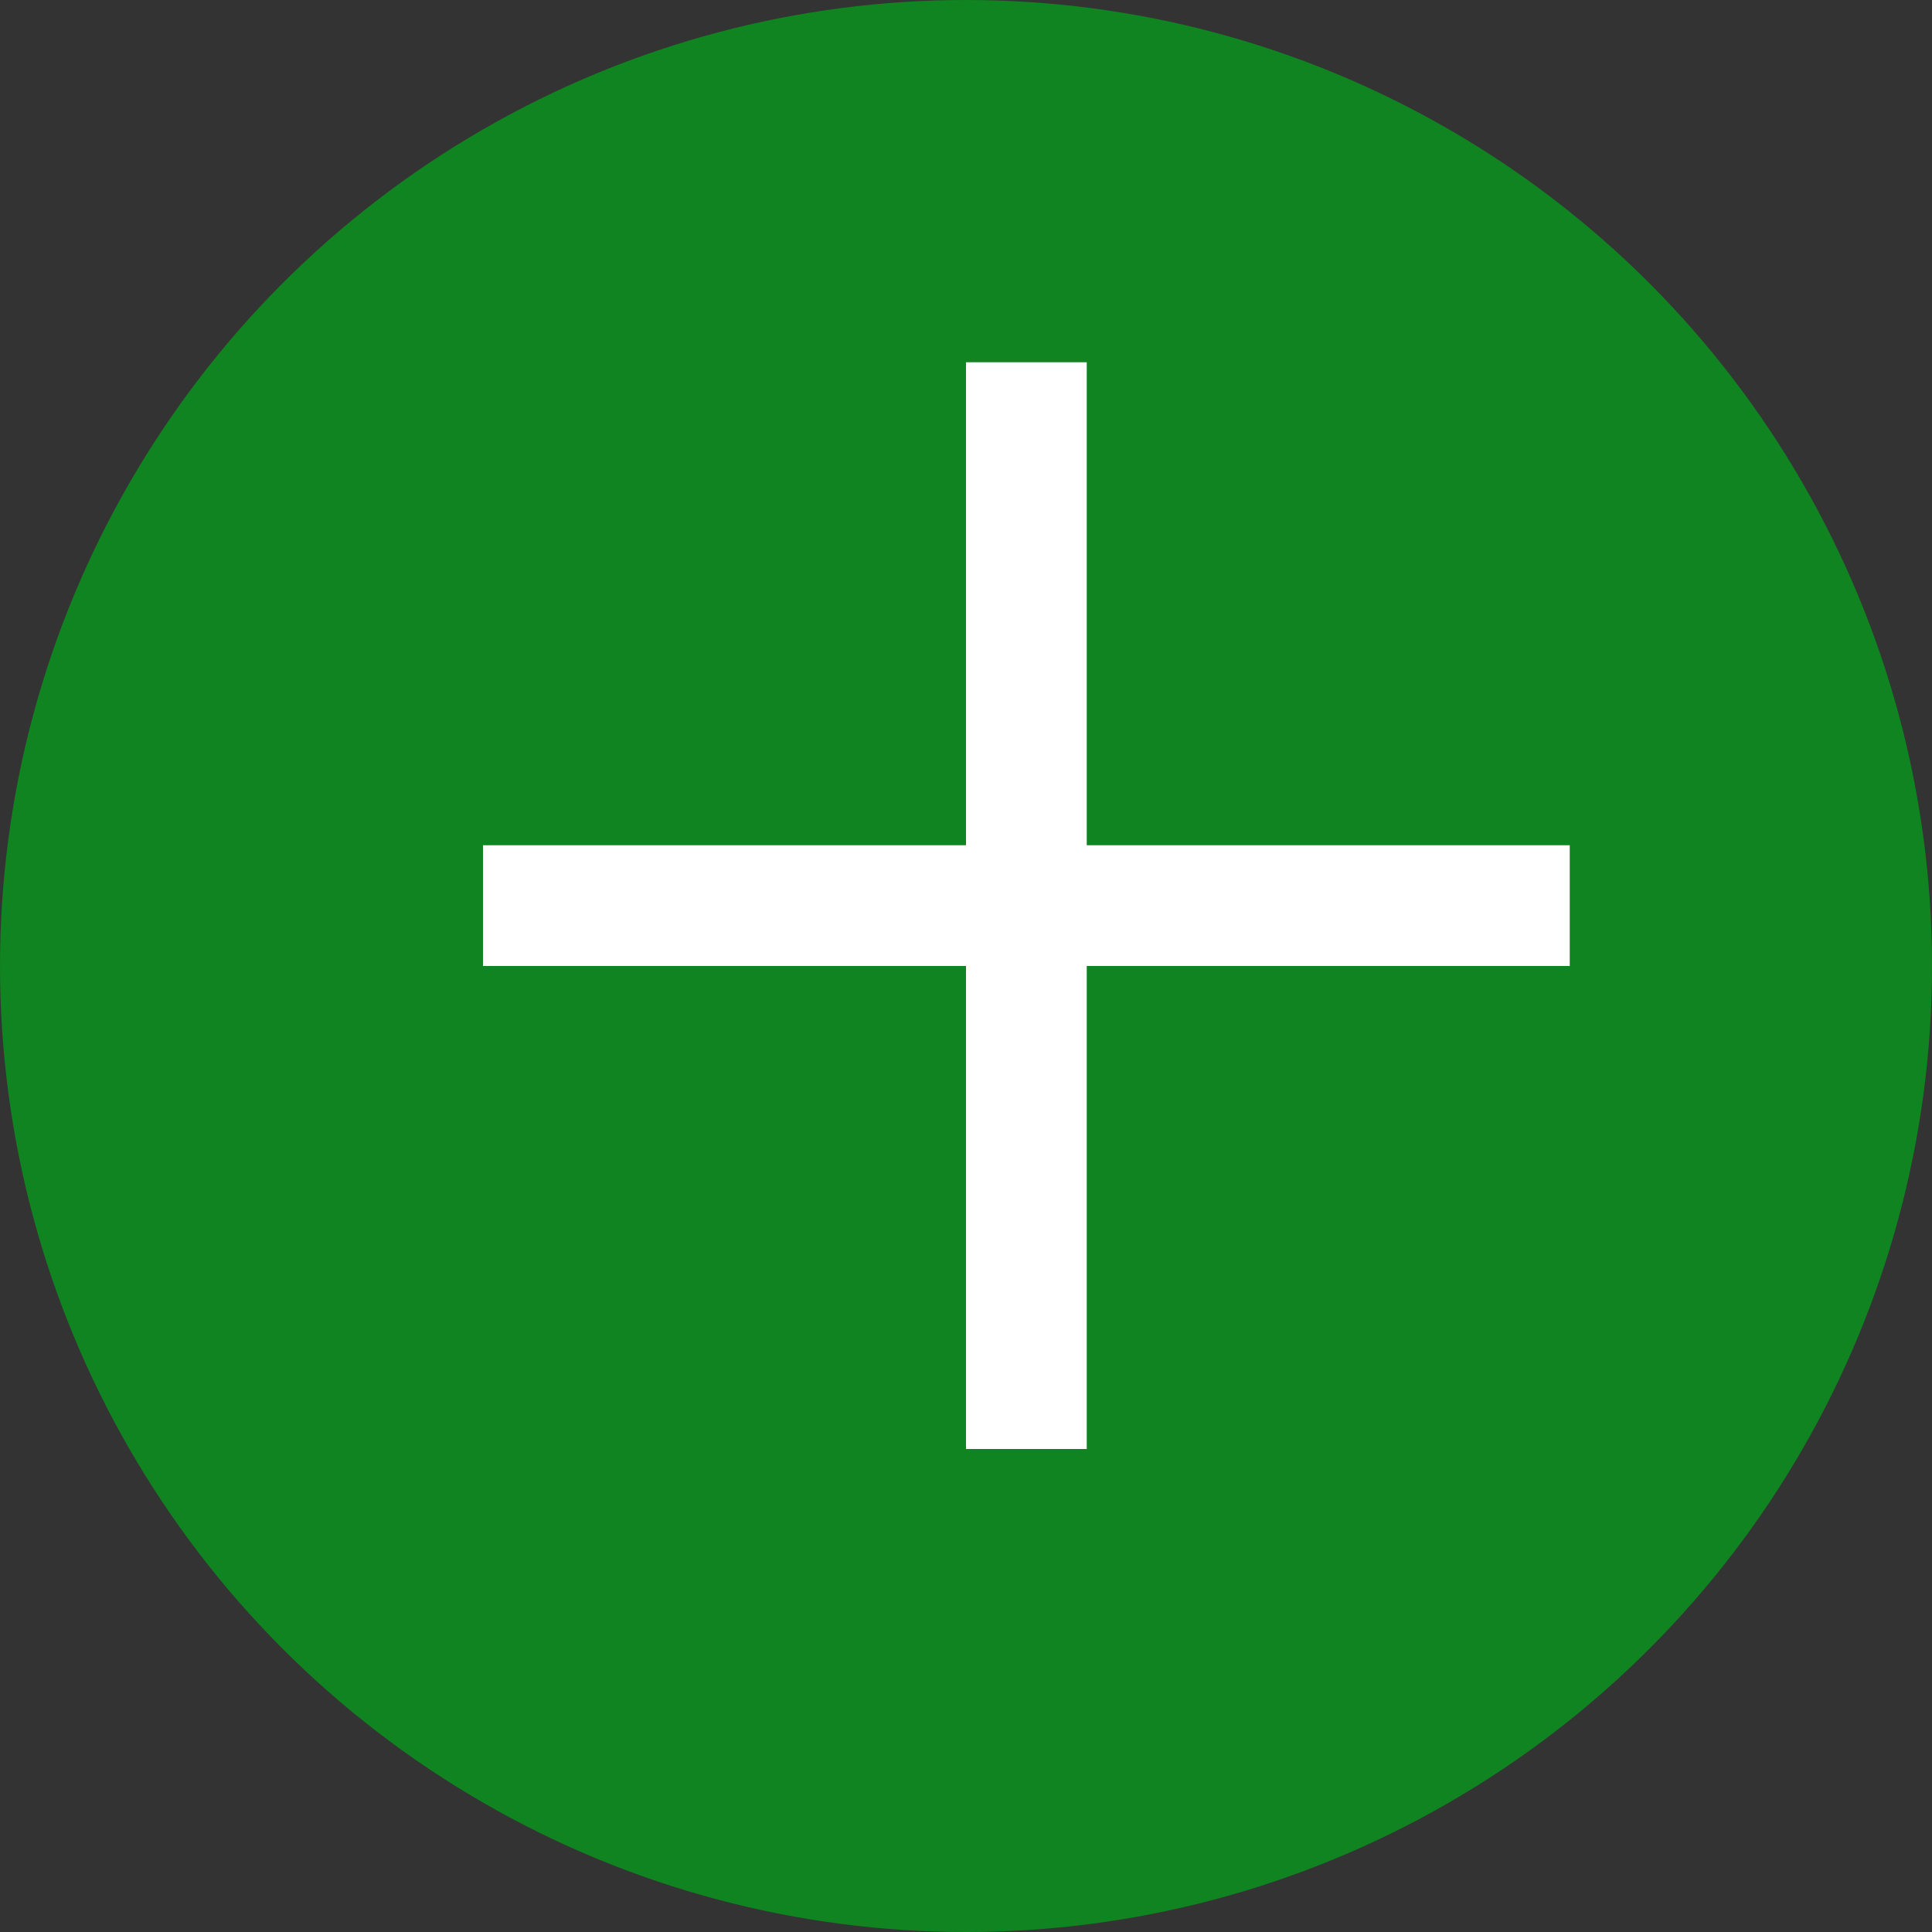 <?xml version="1.0" encoding="utf-8"?>
<svg width="16" height="16" viewBox="0 0 16 16" xmlns="http://www.w3.org/2000/svg">
<rect x="0" y="0" width="16" height="16" fill="#333333" stroke="none"/>
<circle cx="8" cy="8" r="8" fill="#0F8420"/>
<path d="M4 0L5 0L5 4L9 4L9 5L5 5L5 9L4 9L4 5L0 5L0 4L4 4Z" fill="#FFFFFF" transform="translate(4 3)"/>
</svg>
